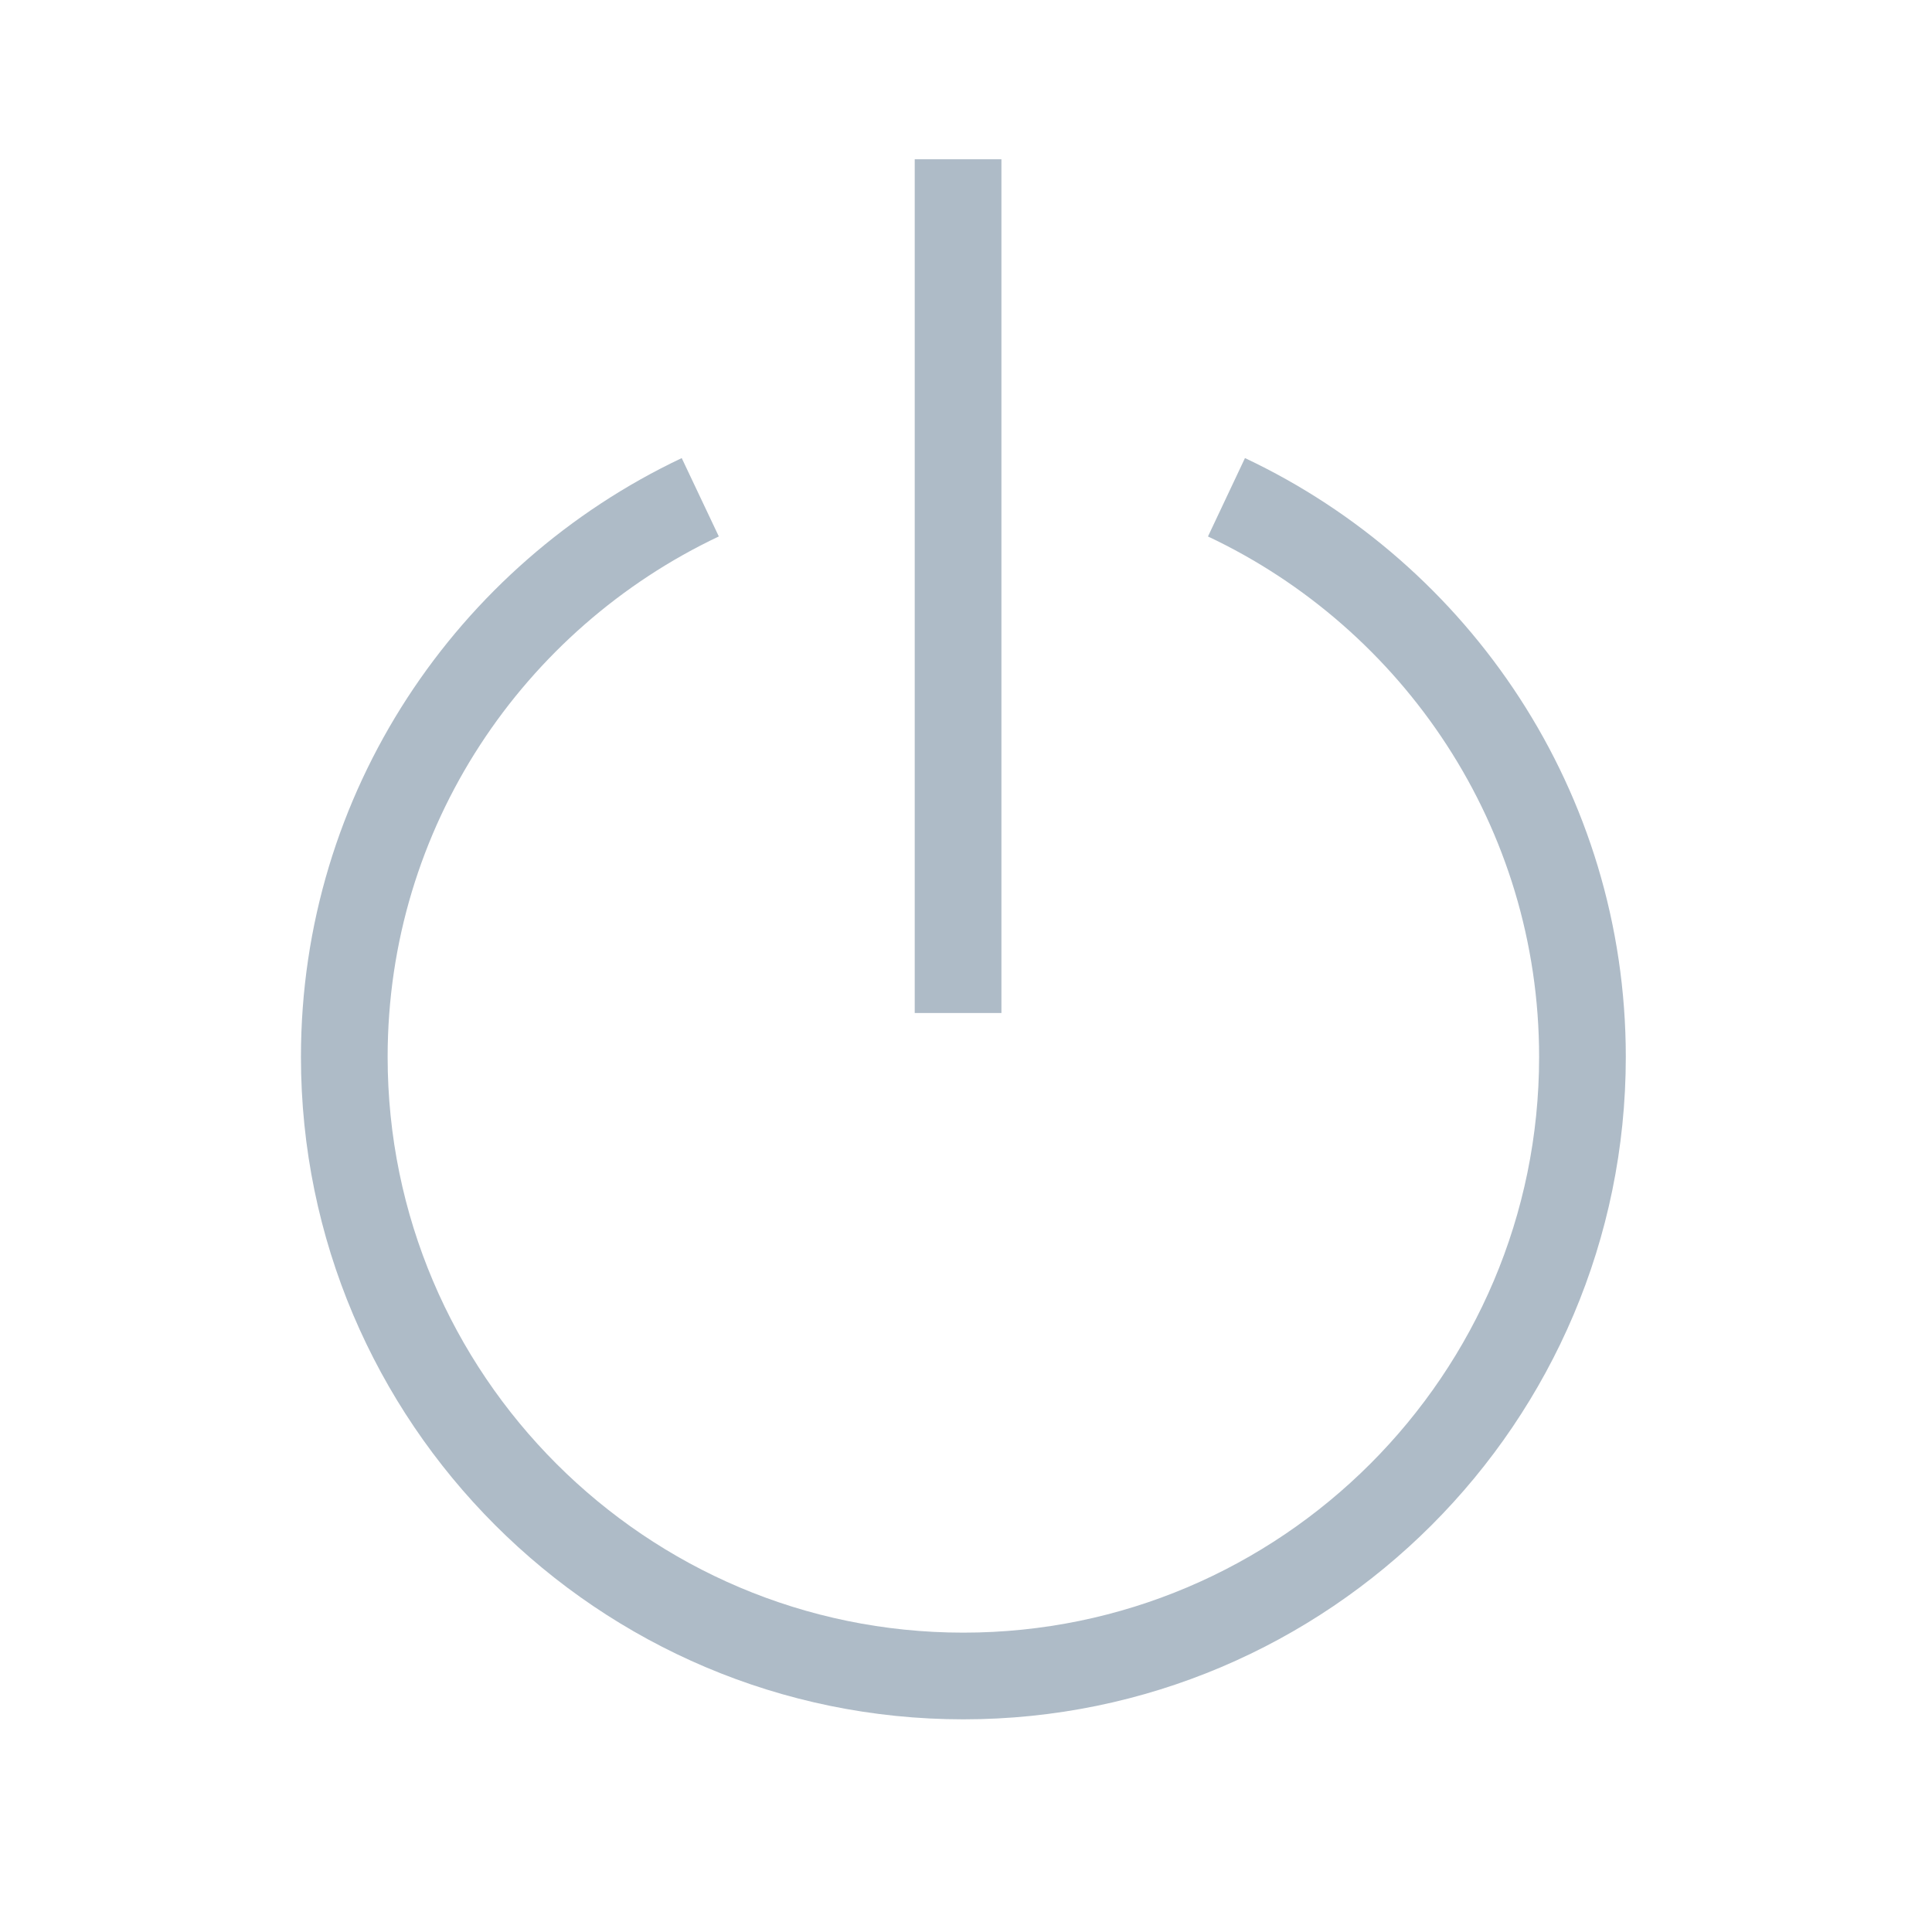<?xml version="1.0" encoding="UTF-8"?><svg id="uuid-14e4e54b-eb47-4346-8d07-fc2716885a85" xmlns="http://www.w3.org/2000/svg" width="39" height="39" viewBox="0 0 39 39"><path d="M24.758,10.038c4.236,1.999,7.186,6.305,7.186,11.297,0,6.892-5.605,12.497-12.497,12.497s-12.497-5.605-12.497-12.497c0-4.992,2.949-9.291,7.186-11.297" style="fill:none; stroke:#aebbc7; stroke-miterlimit:10; stroke-width:1.75px;"/><line x1="19.34" y1="3.215" x2="19.34" y2="20.449" style="fill:none; stroke:#aebbc7; stroke-miterlimit:10; stroke-width:1.75px;"/></svg>